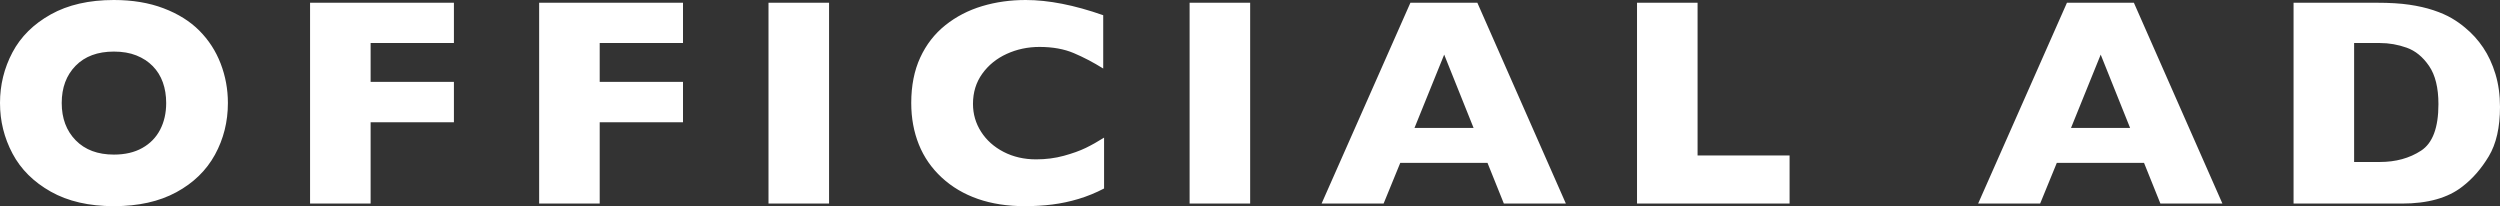 <svg xmlns="http://www.w3.org/2000/svg" width="101.109" height="8.338"><rect width="100%" height="100%" fill="#333333" stroke="none"/><path d="M9.217 4.166c0 .758-.175 1.455-.524 2.092-.35.637-.871 1.142-1.562 1.517s-1.533.563-2.526.563c-1.004 0-1.854-.195-2.549-.586S.844 6.848.506 6.211 0 4.893 0 4.166c0-.73.168-1.413.504-2.048S1.357.972 2.054.583 3.602 0 4.605 0c.75 0 1.419.111 2.007.334s1.071.524 1.45.905.666.824.861 1.33.294 1.038.294 1.597zm-2.496 0c0-.305-.045-.583-.135-.835s-.226-.471-.407-.656-.403-.33-.665-.434-.565-.155-.909-.155c-.656 0-1.172.191-1.547.574s-.562.885-.562 1.506.189 1.124.566 1.509.892.577 1.544.577c.449 0 .832-.089 1.148-.267.316-.177.557-.423.721-.738s.246-.675.246-1.081zm11.637.779h-3.369v3.287H12.54V.111h5.818V1.74h-3.369v1.57h3.369v1.635zm9.265 0h-3.369v3.287h-2.449V.111h5.818V1.74h-3.369v1.57h3.369v1.635zm5.907 3.287h-2.449V.111h2.449v8.121zm11.123-.609c-.336.176-.68.316-1.031.422s-.706.181-1.063.226-.728.067-1.11.067c-.707 0-1.341-.098-1.901-.293s-1.048-.483-1.46-.864-.721-.826-.926-1.336-.308-1.069-.308-1.679c0-.699.121-1.312.363-1.837s.581-.962 1.017-1.31.932-.604 1.488-.771S40.866 0 41.483 0c.922 0 1.967.205 3.135.615v2.156c-.402-.25-.8-.458-1.192-.624s-.854-.249-1.386-.249c-.473 0-.914.094-1.324.281s-.74.455-.99.803-.375.754-.375 1.219c0 .41.109.786.328 1.128s.522.613.911.814.827.302 1.315.302c.395 0 .768-.048 1.119-.144s.647-.202.888-.319.487-.256.741-.416v2.057zm5.908.609h-2.449V.111h2.449v8.121zm12.768 0h-2.508l-.662-1.646h-3.527l-.674 1.646H53.45L57.042.111h2.707l3.58 8.121zm-3.732-3.058l-1.189-2.965-1.201 2.965h2.39zm12.78 3.058h-6.17V.111h2.449v6.176h3.721v1.945zm17.505 0h-2.508l-.662-1.646h-3.527l-.674 1.646h-2.508L83.595.111h2.707l3.58 8.121zm-3.733-3.058L84.96 2.209l-1.201 2.965h2.39zm14.96-.856c0 .832-.151 1.5-.454 2.004s-.659.912-1.069 1.225c-.582.457-1.396.686-2.443.686H92.76V.111h3.375c.508 0 .942.026 1.304.079s.687.127.976.223c.289.096.535.203.738.322s.385.247.545.384c.277.227.521.494.729.803s.375.666.498 1.072.184.848.184 1.324zm-2.49-.105c0-.66-.126-1.175-.378-1.544s-.555-.616-.908-.741-.714-.188-1.081-.188h-1.043v4.811h1.043c.641 0 1.195-.152 1.664-.457s.703-.932.703-1.881z" fill="#fff"/></svg>